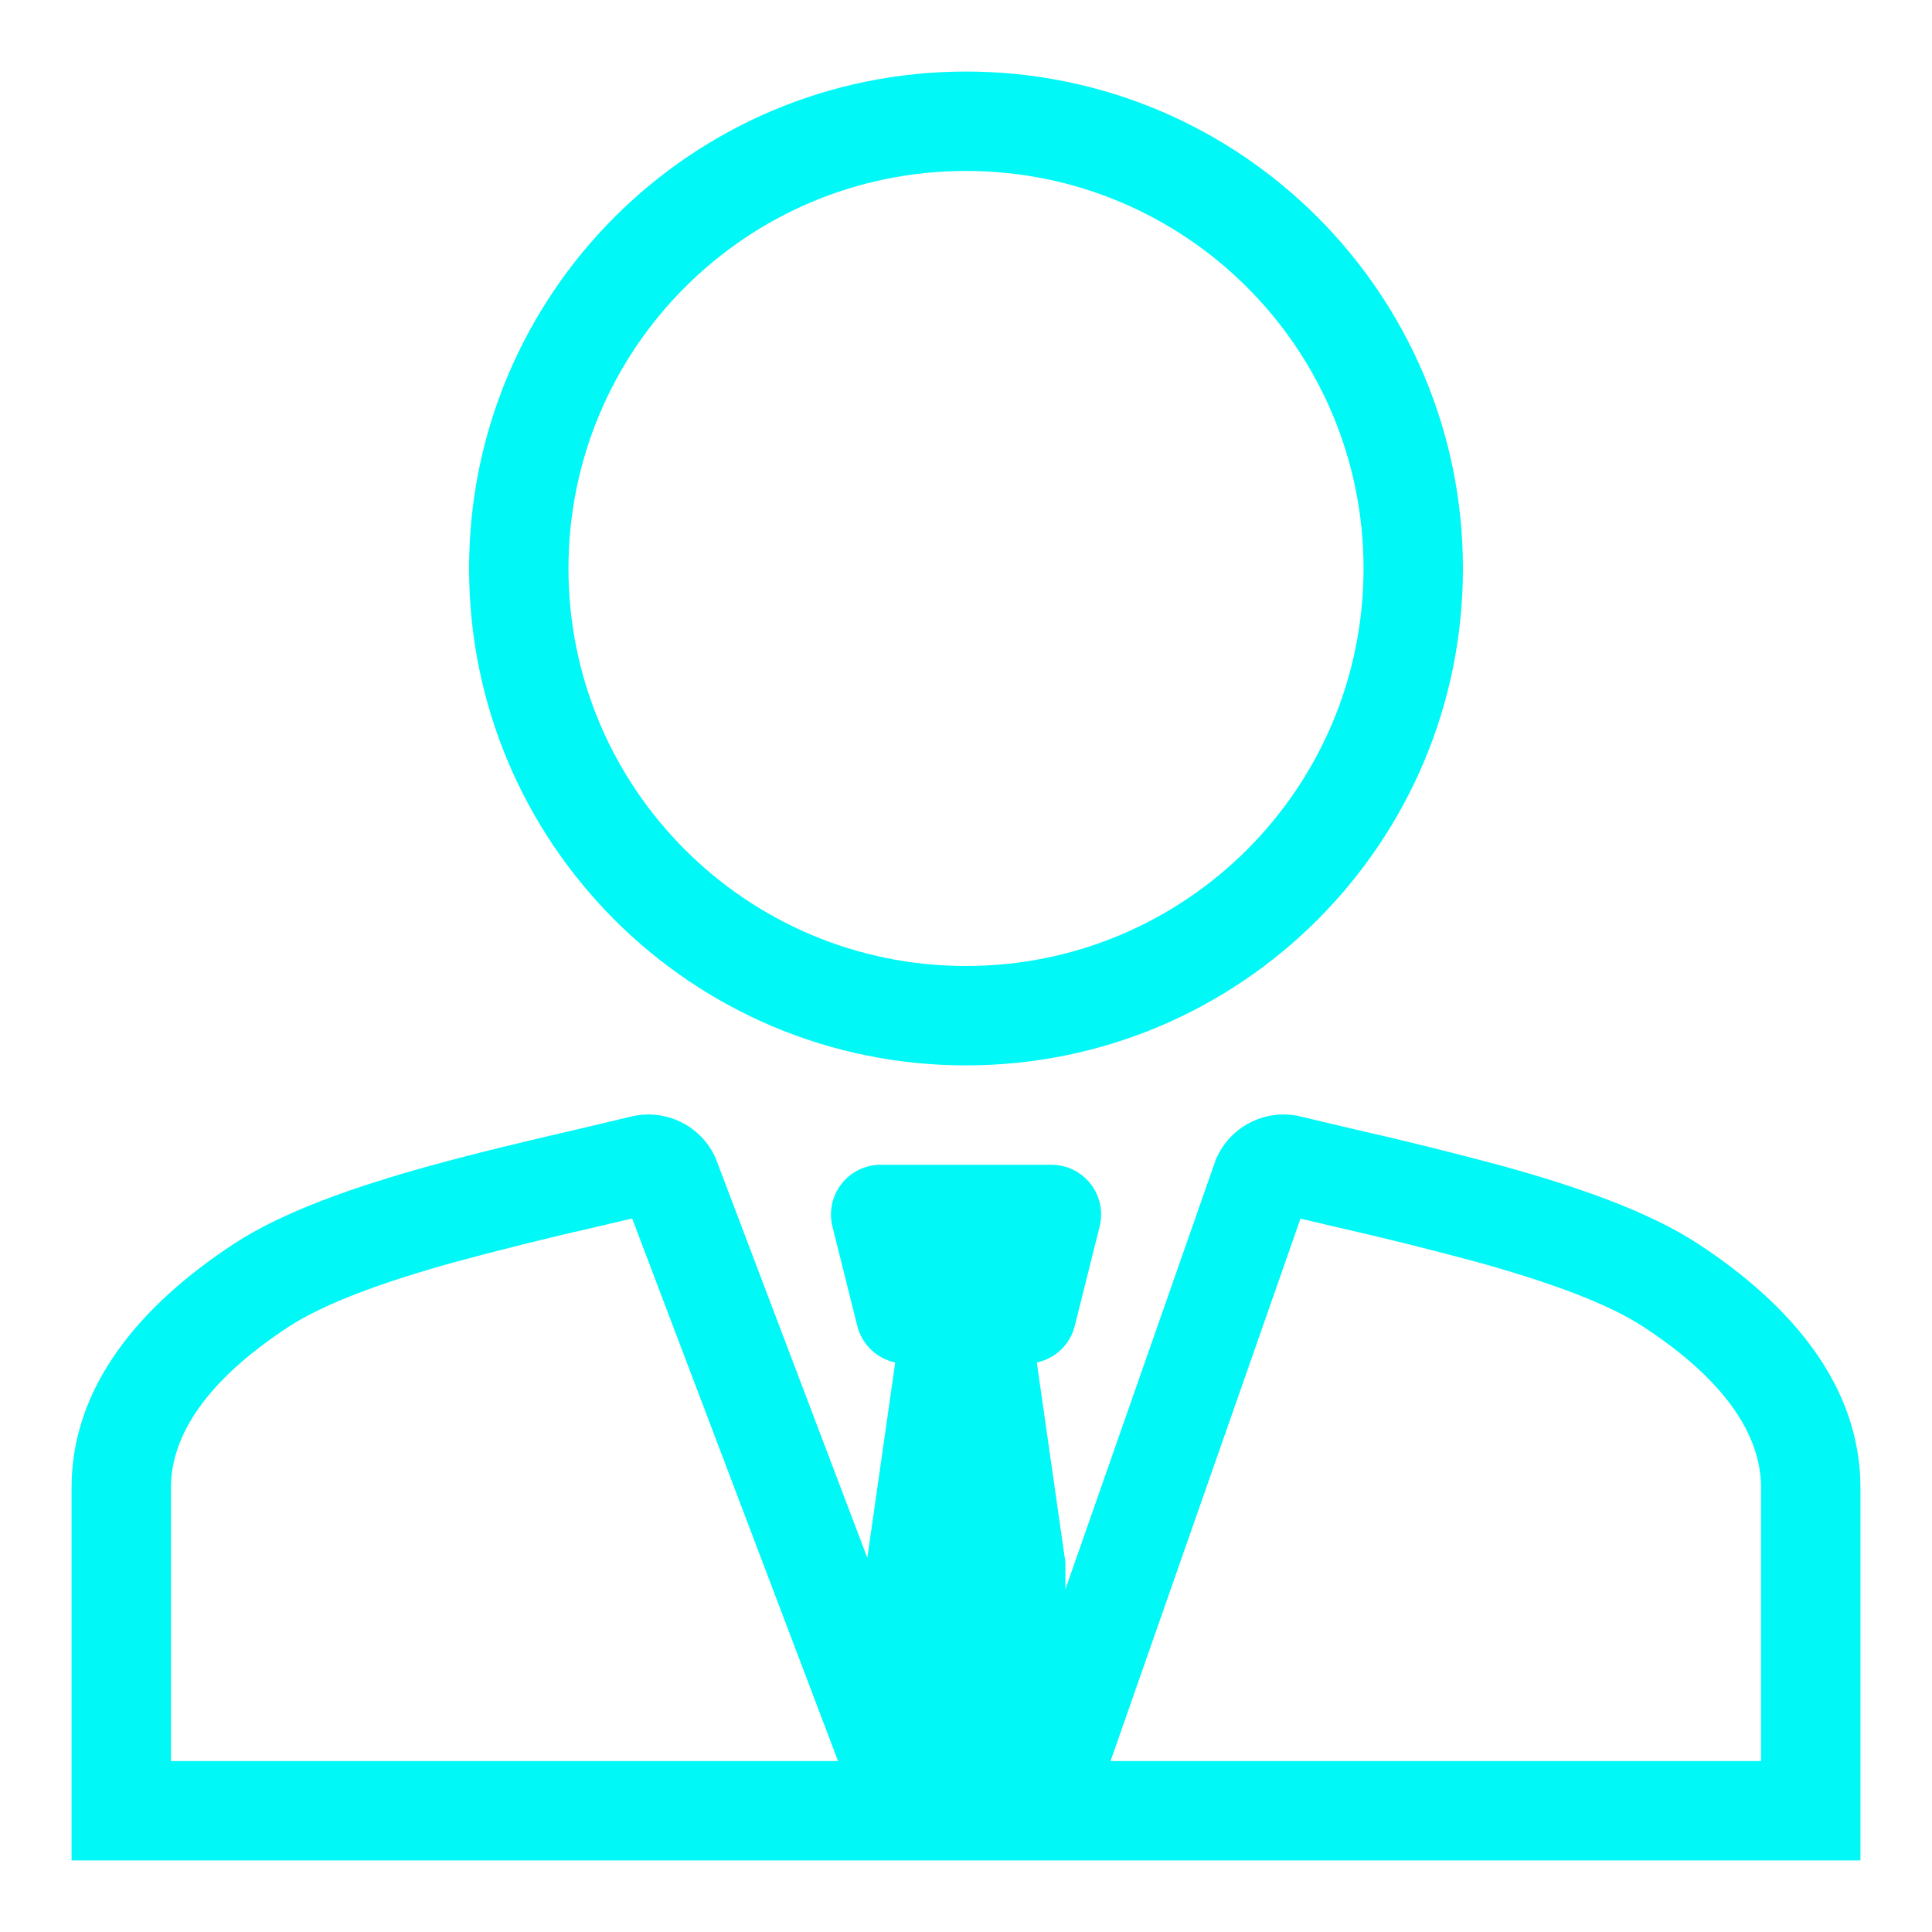 <svg width="54" height="54" viewBox="0 0 54 54" fill="none" xmlns="http://www.w3.org/2000/svg">
<g id="healthicons:city-worker-outline">
<path id="Vector" fill-rule="evenodd" clip-rule="evenodd" d="M27 29.778C34.674 29.778 40.889 23.562 40.889 15.889C40.889 8.215 34.674 2 27 2C19.326 2 13.111 8.215 13.111 15.889C13.111 23.562 19.326 29.778 27 29.778ZM38.111 15.889C38.111 22.028 33.139 27 27 27C20.861 27 15.889 22.028 15.889 15.889C15.889 9.75 20.861 4.778 27 4.778C33.139 4.778 38.111 9.75 38.111 15.889ZM33.993 32.381L29.778 44.422V43.667L28.979 38.082C29.234 38.028 29.469 37.904 29.656 37.723C29.844 37.542 29.977 37.312 30.04 37.06L30.735 34.282C30.786 34.077 30.79 33.864 30.746 33.657C30.703 33.451 30.613 33.257 30.483 33.09C30.353 32.924 30.187 32.789 29.998 32.697C29.808 32.604 29.6 32.556 29.389 32.556H24.614C24.403 32.556 24.195 32.604 24.005 32.696C23.816 32.789 23.649 32.923 23.52 33.09C23.39 33.256 23.299 33.45 23.256 33.656C23.212 33.862 23.216 34.076 23.267 34.281L23.961 37.058C24.024 37.311 24.157 37.541 24.345 37.723C24.532 37.904 24.767 38.028 25.022 38.082L24.242 43.543L20 32.365L19.972 32.306C19.767 31.885 19.425 31.547 19.002 31.347C18.578 31.147 18.1 31.098 17.644 31.207C17.171 31.322 16.649 31.443 16.097 31.574C14.796 31.878 13.328 32.221 11.936 32.608C9.974 33.156 7.94 33.844 6.528 34.772C3.926 36.481 2 38.74 2 41.583V52H52V41.583C52 38.74 50.075 36.479 47.472 34.772C46.061 33.844 44.028 33.156 42.065 32.608C40.685 32.235 39.298 31.89 37.904 31.574C37.388 31.454 36.872 31.331 36.357 31.207C35.902 31.098 35.423 31.147 35.001 31.347C34.577 31.547 34.235 31.885 34.031 32.306L33.993 32.381ZM37.339 34.294L36.349 34.061L31.04 49.222H49.222V41.583C49.222 40.131 48.244 38.601 45.949 37.094C44.929 36.424 43.268 35.826 41.321 35.285C40.001 34.927 38.672 34.597 37.339 34.294ZM17.669 34.057L23.424 49.222H4.778V41.583C4.778 40.131 5.756 38.601 8.051 37.094C9.071 36.424 10.732 35.826 12.679 35.285C13.999 34.927 15.326 34.596 16.66 34.294L17.669 34.057Z" fill="#00F8F7"/>
</g>
</svg>
